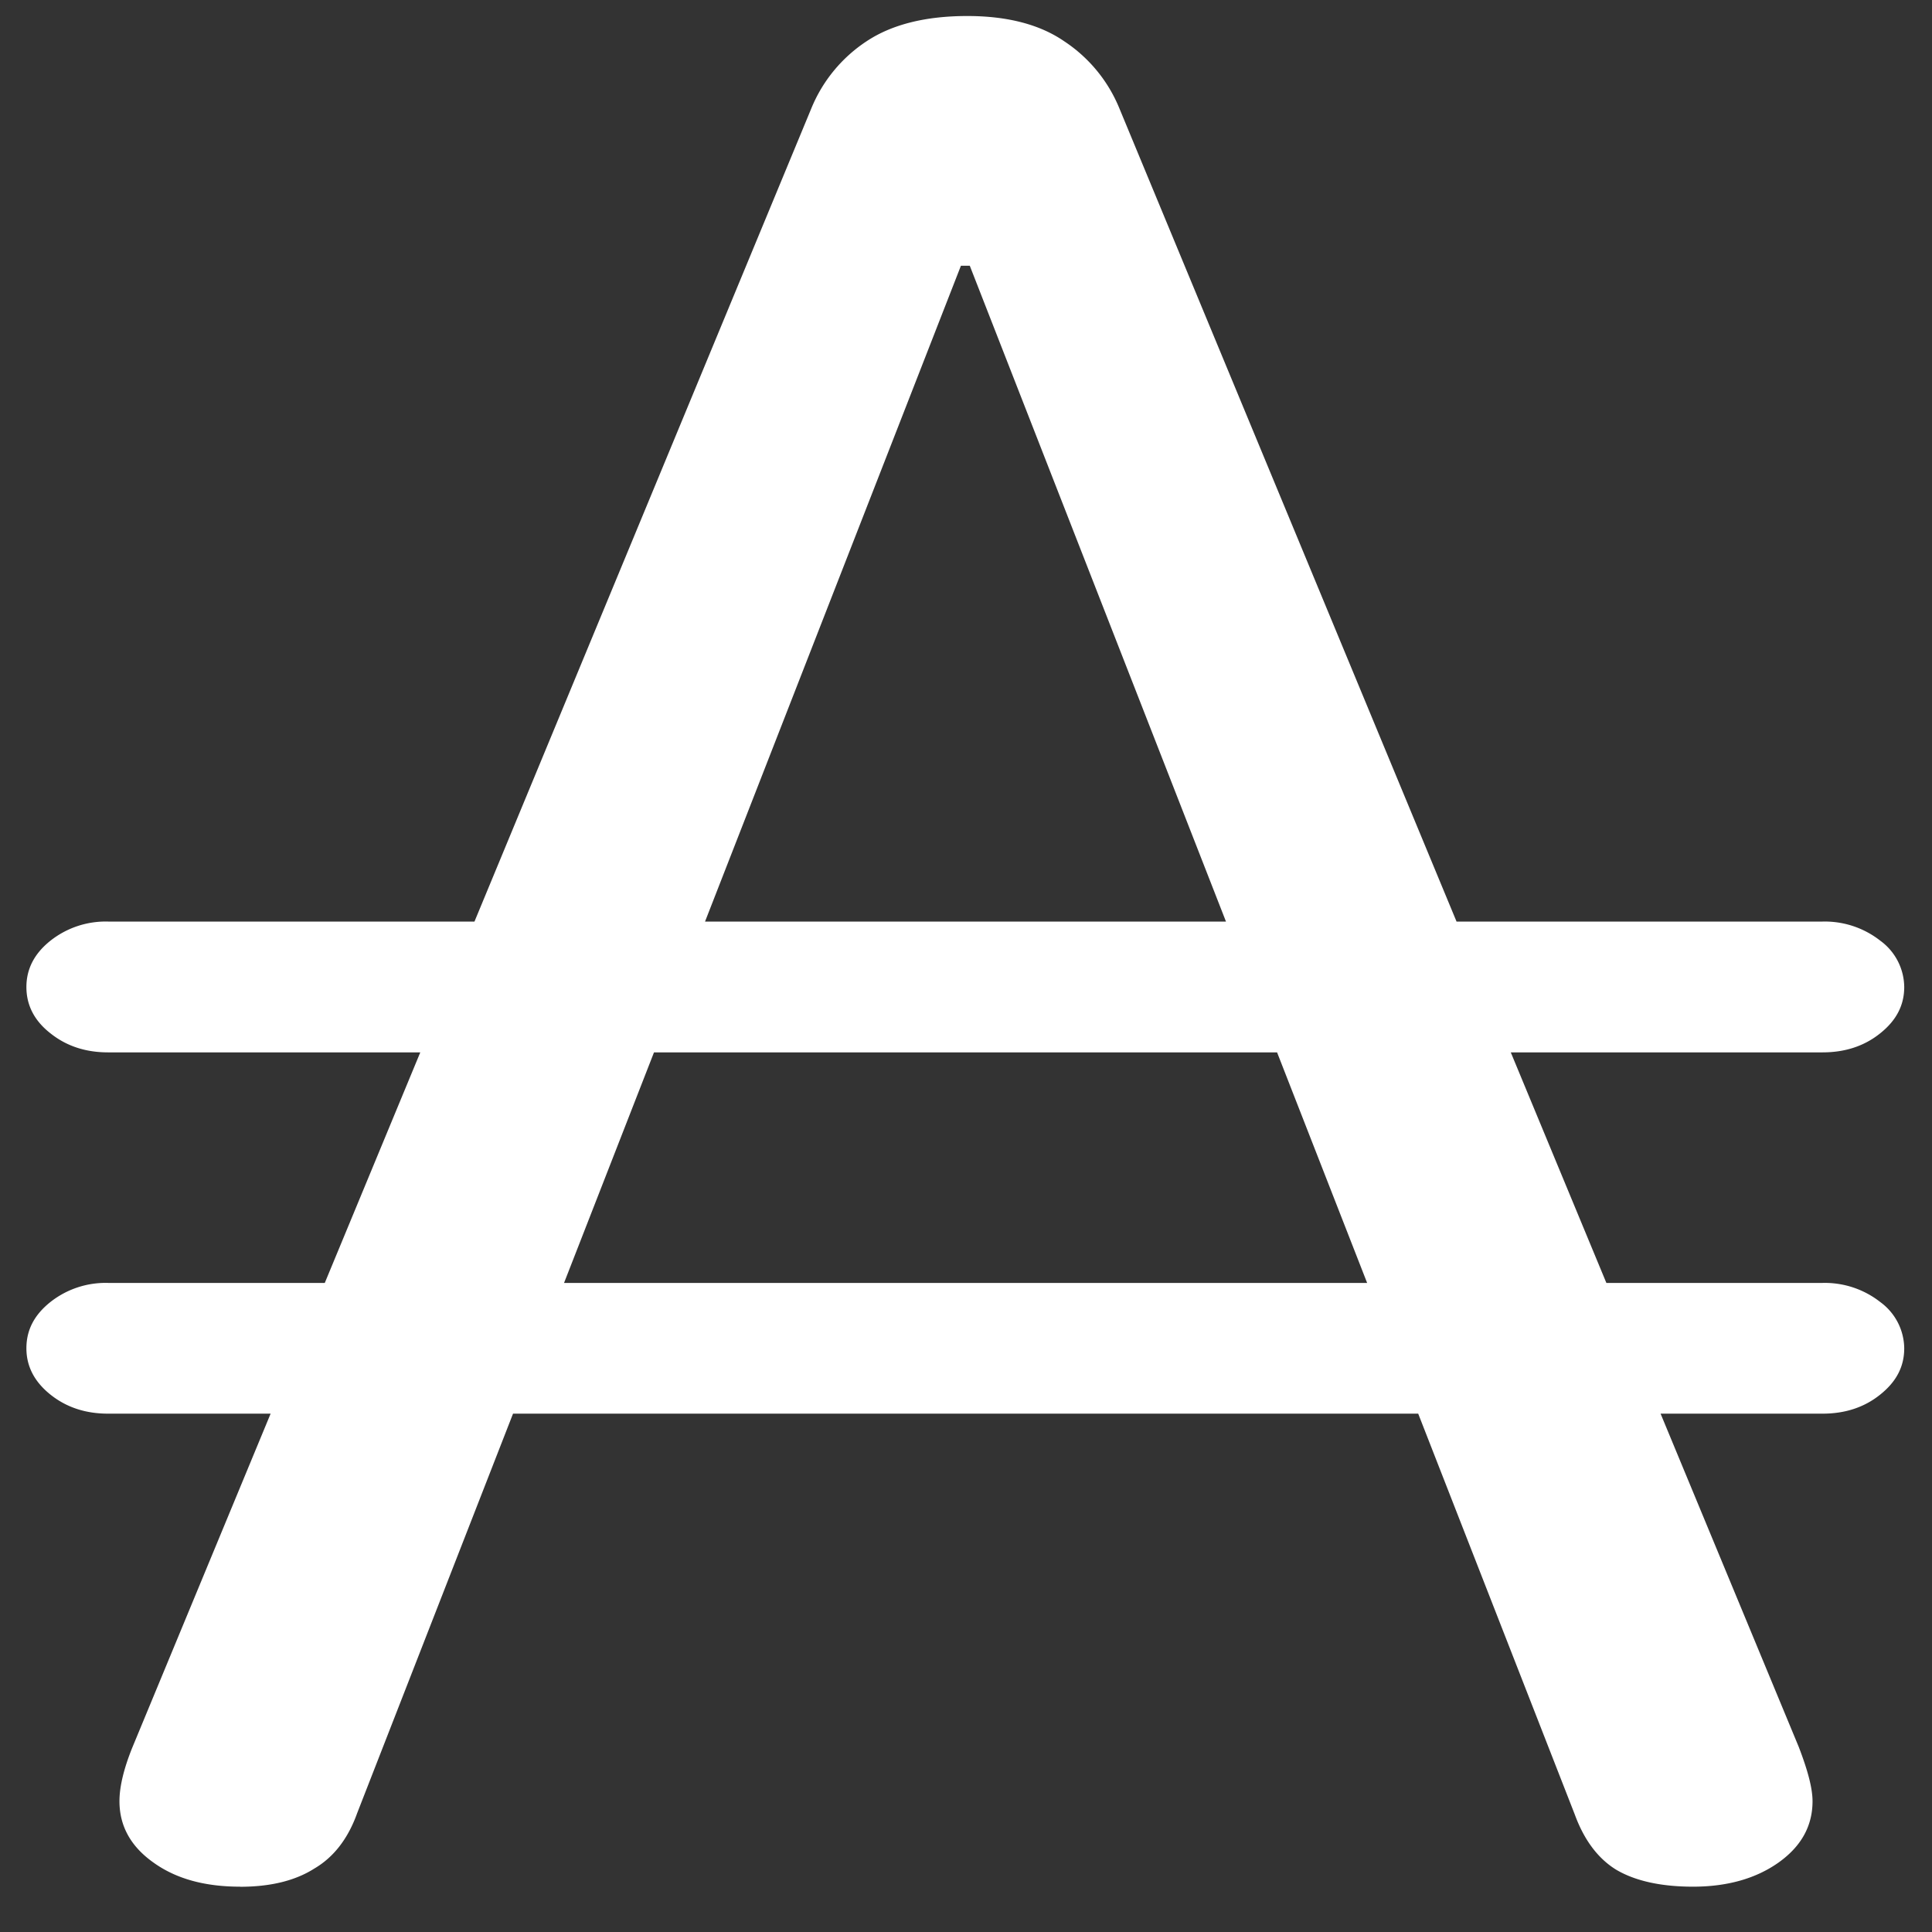 <svg xmlns="http://www.w3.org/2000/svg" width="24" height="24"><rect width="100%" height="100%" fill="#333333" stroke="none"/><path style="stroke:none;fill-rule:nonzero;fill:#fff;fill-opacity:1" d="M2.984 23.438c.375 0 .684-.075.922-.227.239-.14.418-.371.531-.688l7.5-19.222h.11l7.515 19.238c.114.313.286.547.516.688.238.14.559.21.953.21.426 0 .782-.101 1.063-.3.281-.2.422-.453.422-.762 0-.16-.059-.383-.172-.676L13.906 1.348a1.827 1.827 0 0 0-.687-.836c-.301-.207-.703-.313-1.203-.313-.52 0-.938.106-1.25.313a1.827 1.827 0 0 0-.688.836L1.641 21.715c-.106.265-.157.484-.157.66 0 .309.141.563.422.762.282.203.64.3 1.078.3ZM.328 12.261c0 .226.098.418.297.574.2.16.438.238.719.238H22.64c.28 0 .52-.078.718-.238.2-.16.297-.348.297-.574a.72.72 0 0 0-.297-.575 1.115 1.115 0 0 0-.718-.238H1.344a1.107 1.107 0 0 0-.719.239c-.2.16-.297.351-.297.574Zm0 4.488c0 .223.098.414.297.574.2.16.438.238.719.238H22.64c.28 0 .52-.078.718-.238.2-.16.297-.347.297-.574a.72.72 0 0 0-.297-.574 1.115 1.115 0 0 0-.718-.238H1.344a1.107 1.107 0 0 0-.719.238c-.2.16-.297.347-.297.574Zm0 0"/></svg>